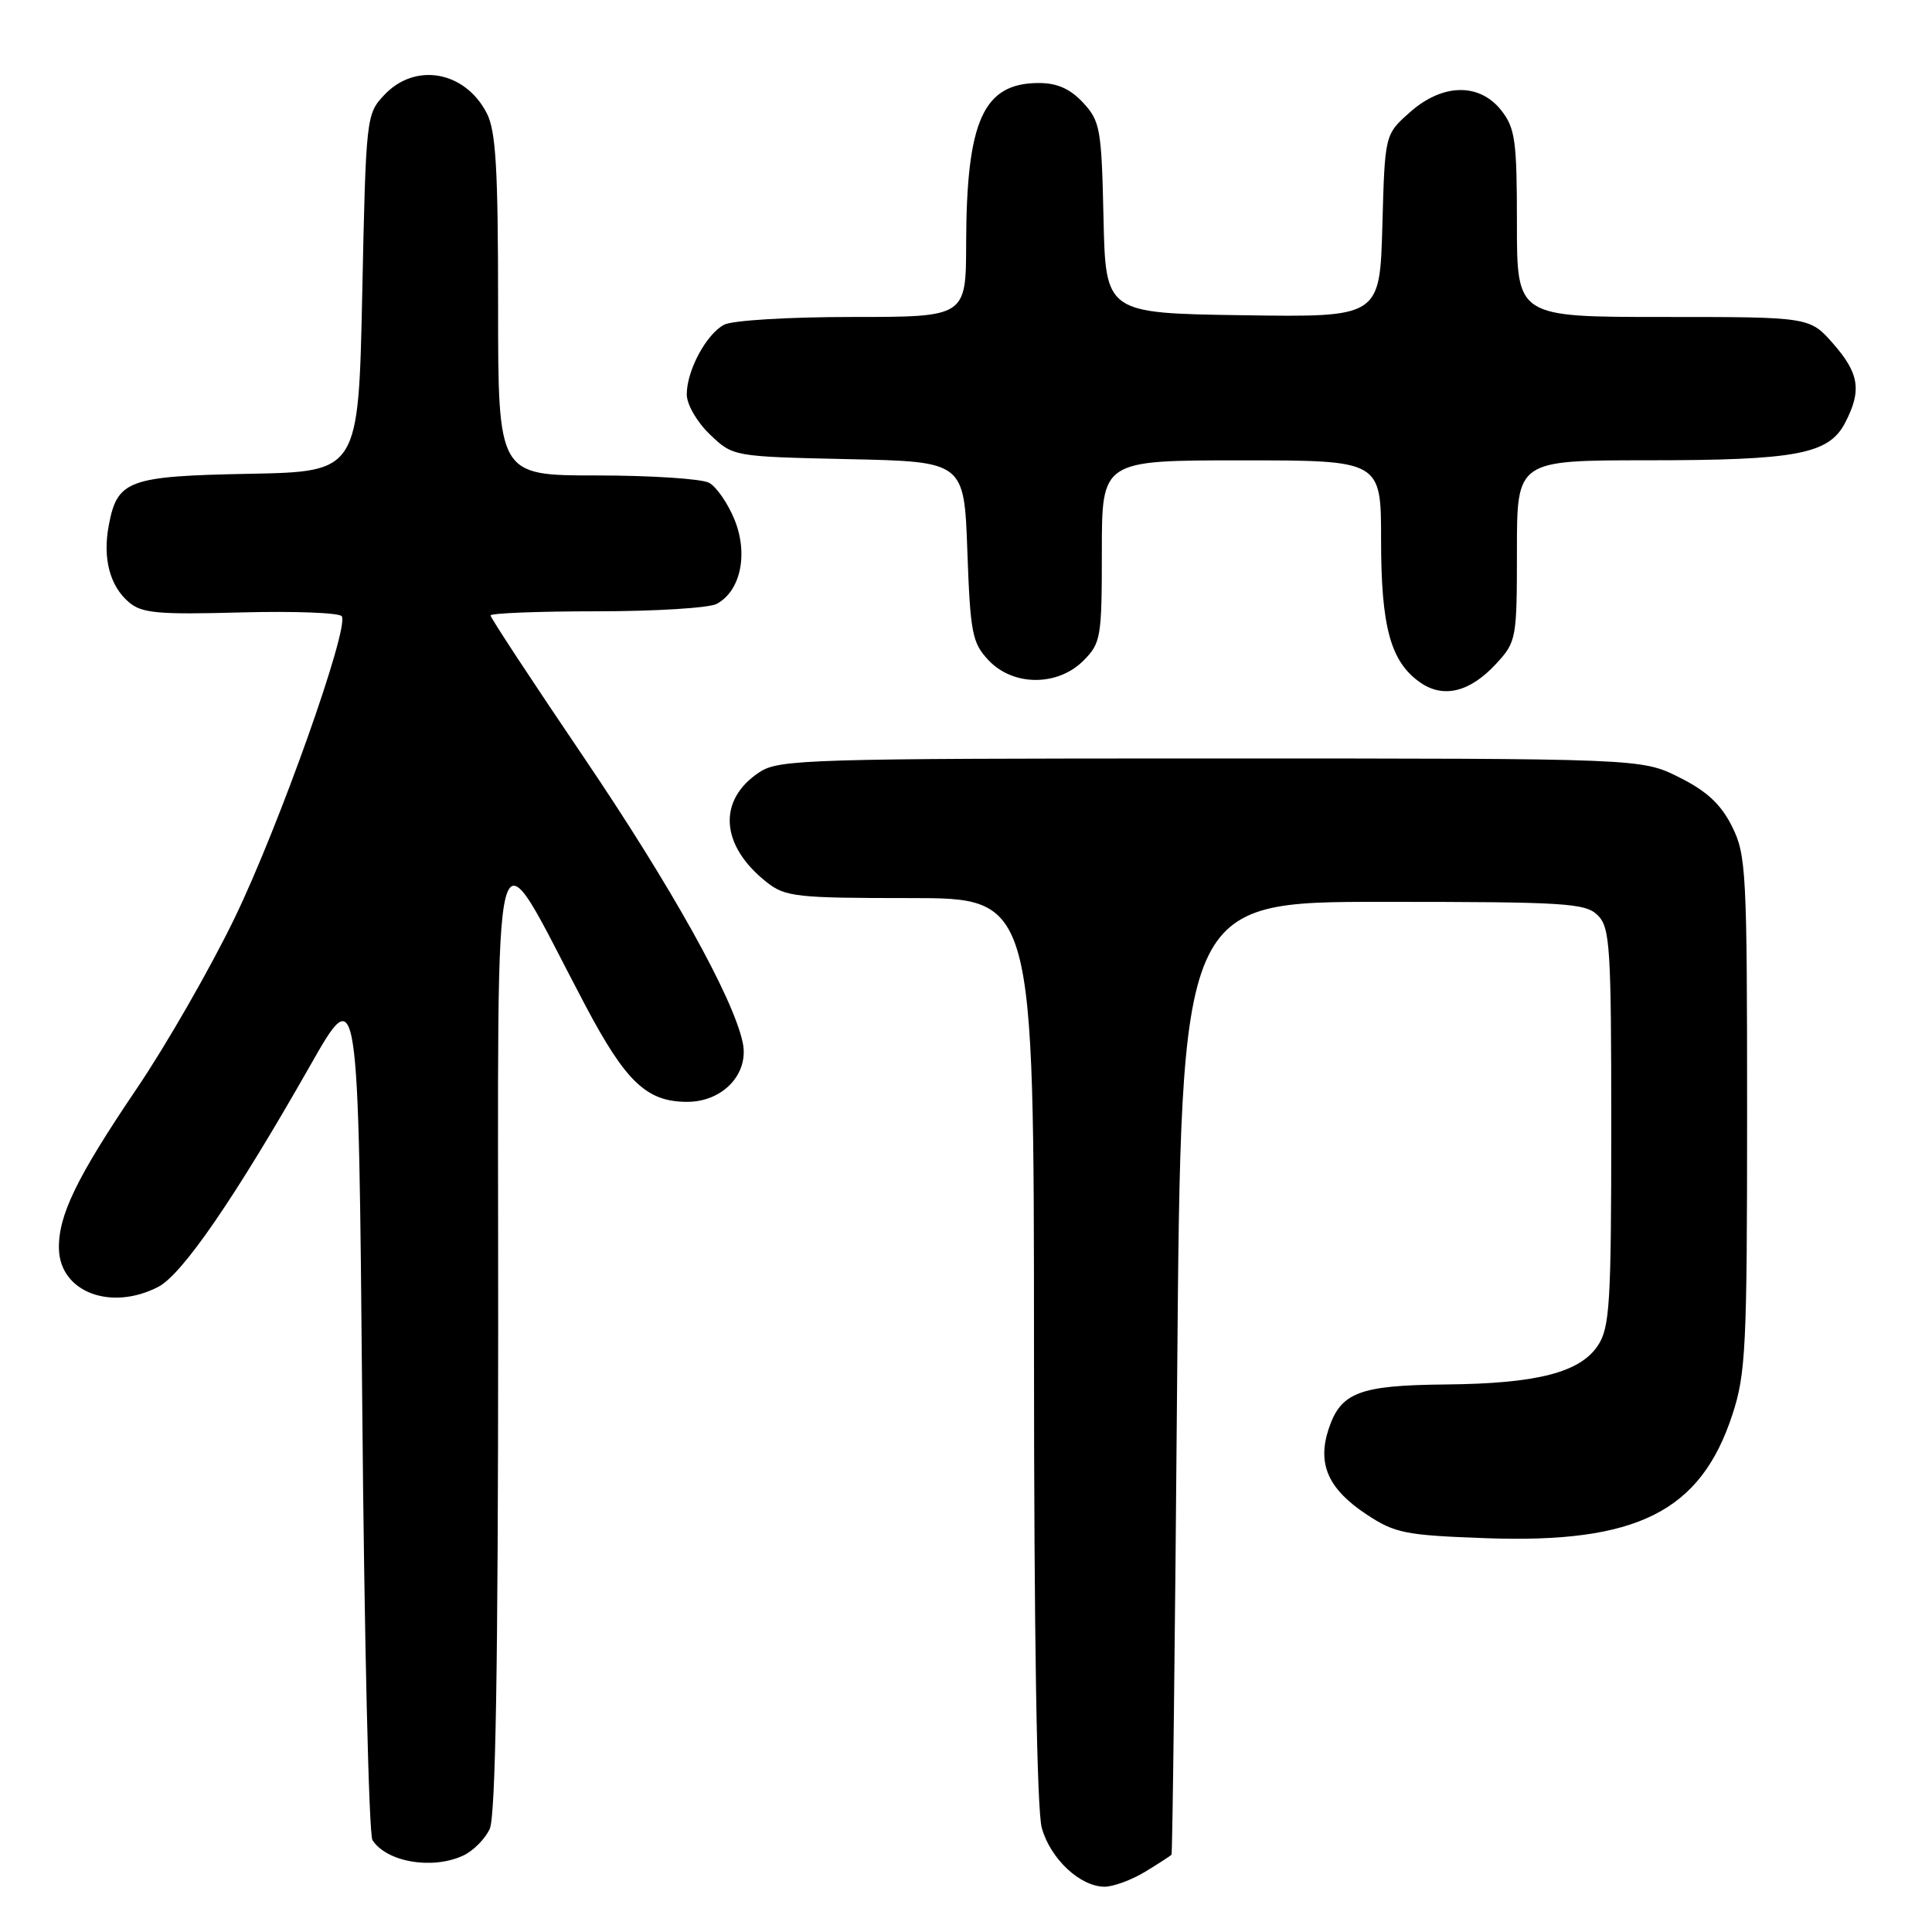 <?xml version="1.0" encoding="UTF-8" standalone="no"?>
<!DOCTYPE svg PUBLIC "-//W3C//DTD SVG 1.1//EN" "http://www.w3.org/Graphics/SVG/1.1/DTD/svg11.dtd" >
<svg xmlns="http://www.w3.org/2000/svg" xmlns:xlink="http://www.w3.org/1999/xlink" version="1.1" viewBox="0 0 256 256">
 <g >
 <path fill="currentColor"
d=" M 151.75 248.01 C 153.54 246.92 155.10 245.91 155.23 245.76 C 155.36 245.62 155.70 217.15 155.98 182.50 C 156.50 119.50 156.50 119.50 183.22 119.50 C 207.54 119.50 210.09 119.66 211.72 121.29 C 213.34 122.91 213.50 125.47 213.50 149.33 C 213.50 172.64 213.30 175.89 211.75 178.26 C 209.38 181.87 203.65 183.34 191.50 183.45 C 180.12 183.56 177.65 184.50 176.05 189.35 C 174.52 193.99 175.99 197.30 181.06 200.66 C 184.85 203.17 186.18 203.43 196.94 203.82 C 216.92 204.53 225.34 200.30 229.55 187.45 C 231.33 182.02 231.50 178.51 231.50 147.50 C 231.50 115.50 231.38 113.26 229.50 109.50 C 228.03 106.57 226.17 104.83 222.50 103.00 C 217.50 100.50 217.50 100.50 160.46 100.50 C 107.18 100.50 103.23 100.62 100.66 102.30 C 95.03 105.99 95.43 112.05 101.61 116.91 C 104.06 118.84 105.55 119.00 120.63 119.00 C 137.00 119.00 137.00 119.00 137.01 178.75 C 137.01 216.62 137.39 239.86 138.04 242.20 C 139.18 246.31 143.13 250.00 146.38 250.00 C 147.55 249.99 149.96 249.10 151.75 248.01 Z  M 61.34 245.89 C 62.68 245.28 64.28 243.68 64.89 242.34 C 65.67 240.64 66.00 220.74 66.01 176.20 C 66.03 104.68 64.82 109.17 77.58 133.26 C 82.94 143.39 85.70 146.00 91.06 146.00 C 95.80 146.00 99.30 142.25 98.41 138.13 C 97.14 132.15 88.93 117.44 77.33 100.31 C 70.55 90.30 65.00 81.86 65.00 81.55 C 65.00 81.25 71.33 81.00 79.07 81.00 C 86.80 81.00 93.95 80.56 94.96 80.02 C 98.12 78.33 99.17 73.46 97.35 68.91 C 96.47 66.73 94.94 64.50 93.95 63.97 C 92.95 63.44 86.25 63.00 79.07 63.00 C 66.00 63.00 66.00 63.00 66.00 40.45 C 66.00 22.29 65.71 17.33 64.49 14.98 C 61.60 9.40 55.01 8.23 50.92 12.58 C 48.53 15.12 48.49 15.47 48.00 38.83 C 47.50 62.50 47.50 62.50 33.05 62.78 C 16.96 63.09 15.54 63.61 14.41 69.63 C 13.59 73.98 14.55 77.63 17.06 79.78 C 18.78 81.26 20.89 81.45 31.91 81.15 C 38.98 80.96 45.00 81.19 45.29 81.66 C 46.28 83.27 36.99 109.43 31.10 121.62 C 27.88 128.28 22.03 138.47 18.11 144.26 C 10.16 156.01 7.70 161.08 7.81 165.49 C 7.95 171.20 14.68 173.77 20.98 170.51 C 24.17 168.86 31.19 158.63 41.09 141.21 C 47.50 129.93 47.50 129.93 48.00 186.21 C 48.27 217.17 48.88 243.09 49.35 243.82 C 51.23 246.73 57.23 247.77 61.34 245.89 Z  M 198.25 87.95 C 200.93 85.04 201.00 84.67 201.00 72.98 C 201.00 61.00 201.00 61.00 218.25 60.99 C 238.11 60.99 242.34 60.18 244.50 56.00 C 246.71 51.74 246.36 49.48 242.90 45.53 C 239.79 42.00 239.79 42.00 220.40 42.00 C 201.00 42.00 201.00 42.00 201.00 29.63 C 201.00 18.64 200.77 16.98 198.93 14.63 C 196.01 10.93 191.10 11.04 186.77 14.92 C 183.50 17.83 183.50 17.83 183.17 29.94 C 182.83 42.04 182.83 42.04 164.67 41.77 C 146.50 41.50 146.50 41.50 146.22 28.86 C 145.96 17.08 145.78 16.05 143.52 13.61 C 141.81 11.77 140.08 11.00 137.66 11.00 C 130.30 11.00 128.06 15.94 128.02 32.25 C 128.00 42.00 128.00 42.00 112.93 42.00 C 104.51 42.00 97.02 42.45 95.94 43.03 C 93.57 44.30 91.00 49.10 91.00 52.26 C 91.00 53.59 92.34 55.91 94.06 57.56 C 97.13 60.50 97.13 60.50 112.44 60.84 C 127.76 61.17 127.76 61.17 128.18 73.06 C 128.57 83.89 128.82 85.18 130.98 87.48 C 134.23 90.94 140.12 90.97 143.55 87.55 C 145.88 85.21 146.00 84.50 146.00 73.05 C 146.00 61.00 146.00 61.00 164.50 61.00 C 183.00 61.00 183.00 61.00 183.00 71.53 C 183.00 83.05 184.25 87.65 188.14 90.40 C 191.23 92.59 194.76 91.73 198.25 87.95 Z "/>
</g>
</svg>